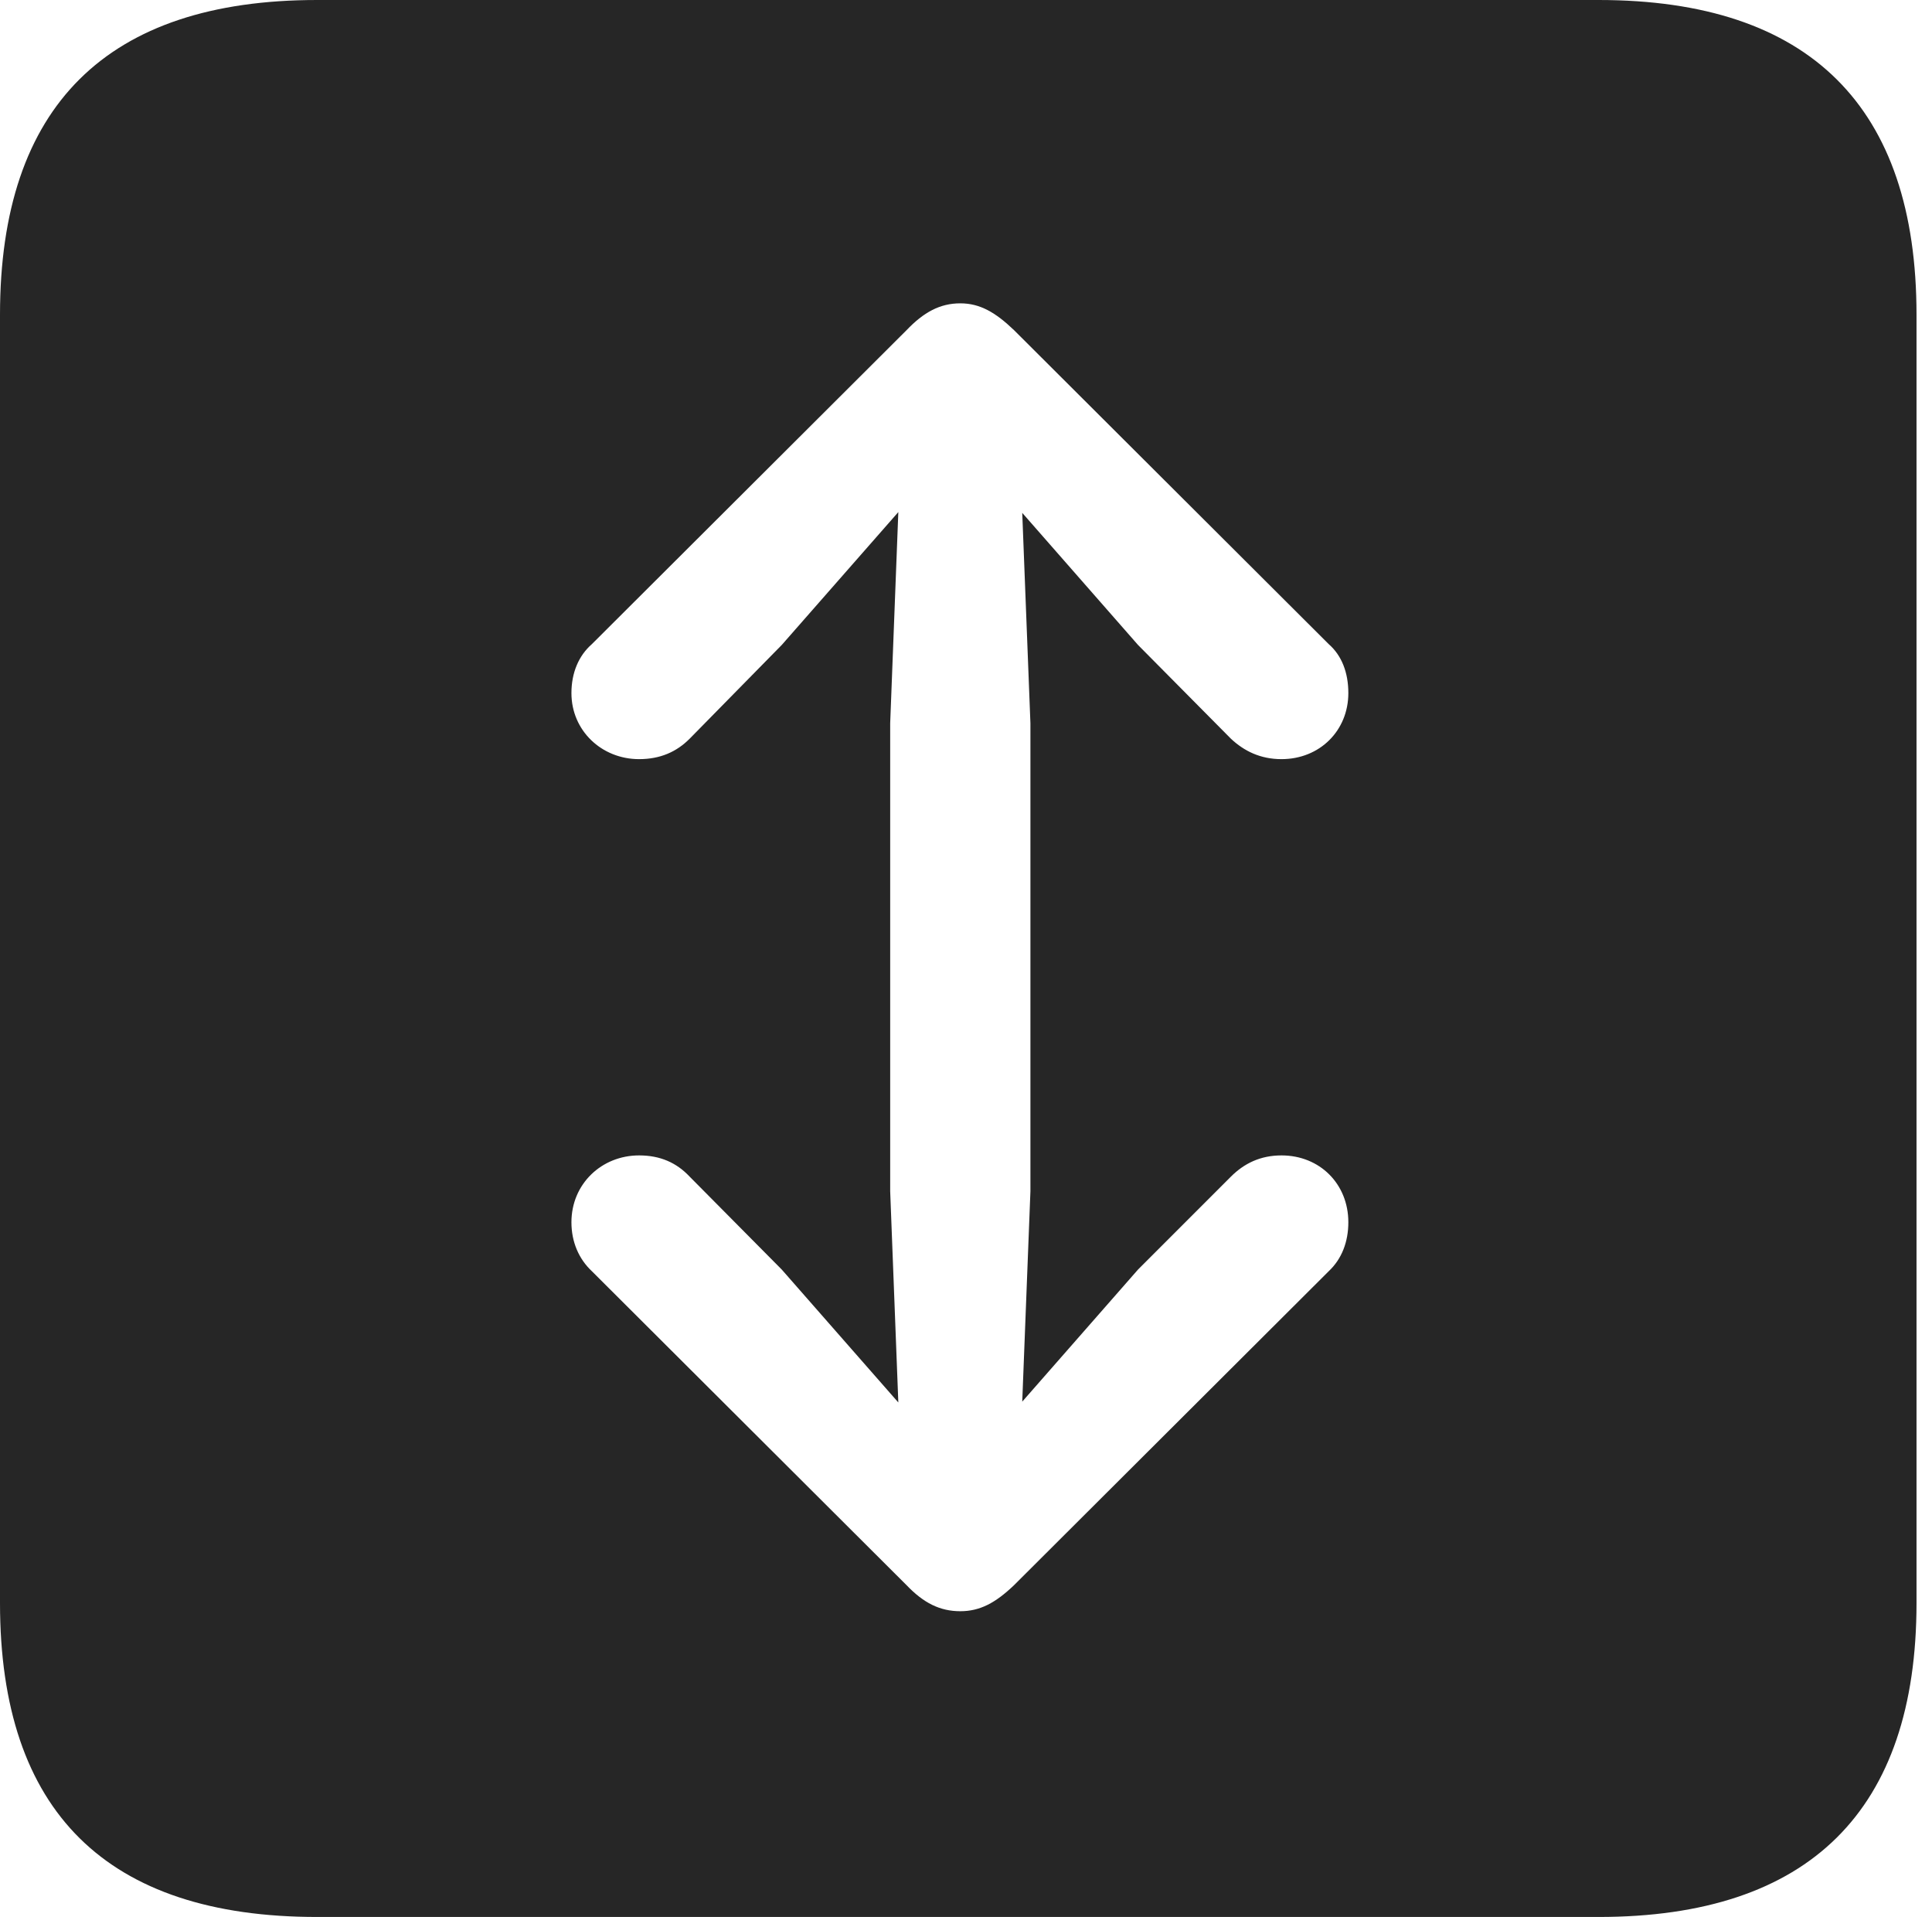 <?xml version="1.0" encoding="UTF-8"?>
<!--Generator: Apple Native CoreSVG 326-->
<!DOCTYPE svg
PUBLIC "-//W3C//DTD SVG 1.1//EN"
       "http://www.w3.org/Graphics/SVG/1.1/DTD/svg11.dtd">
<svg version="1.1" xmlns="http://www.w3.org/2000/svg" xmlns:xlink="http://www.w3.org/1999/xlink" viewBox="0 0 46.289 45.918">
 <g>
  <rect height="45.918" opacity="0" width="46.289" x="0" y="0"/>
  <path d="M45.918 7.539L45.918 38.398C45.918 43.359 43.359 45.918 38.301 45.918L7.598 45.918C2.559 45.918 0 43.398 0 38.398L0 7.539C0 2.539 2.559 0 7.598 0L38.301 0C43.359 0 45.918 2.559 45.918 7.539ZM21.719 7.91L14.18 15.43C13.867 15.703 13.691 16.113 13.691 16.602C13.691 17.5 14.414 18.184 15.312 18.184C15.82 18.184 16.211 18.008 16.523 17.695L18.73 15.449L21.523 12.266L21.328 17.324L21.328 28.535L21.523 33.594L18.73 30.41L16.523 28.184C16.211 27.852 15.82 27.676 15.312 27.676C14.414 27.676 13.691 28.359 13.691 29.277C13.691 29.746 13.867 30.156 14.18 30.449L21.719 37.969C22.129 38.398 22.52 38.594 23.008 38.594C23.477 38.594 23.848 38.398 24.297 37.969L31.836 30.449C32.148 30.156 32.305 29.746 32.305 29.277C32.305 28.359 31.621 27.676 30.703 27.676C30.195 27.676 29.805 27.871 29.492 28.184L27.266 30.41L24.492 33.574L24.688 28.535L24.688 17.324L24.492 12.285L27.266 15.449L29.492 17.695C29.805 17.988 30.195 18.184 30.703 18.184C31.621 18.184 32.305 17.5 32.305 16.602C32.305 16.113 32.148 15.703 31.836 15.43L24.297 7.91C23.848 7.48 23.477 7.266 23.008 7.266C22.52 7.266 22.129 7.48 21.719 7.91Z" fill="black" fill-opacity="0.85"/>
 </g>
</svg>
